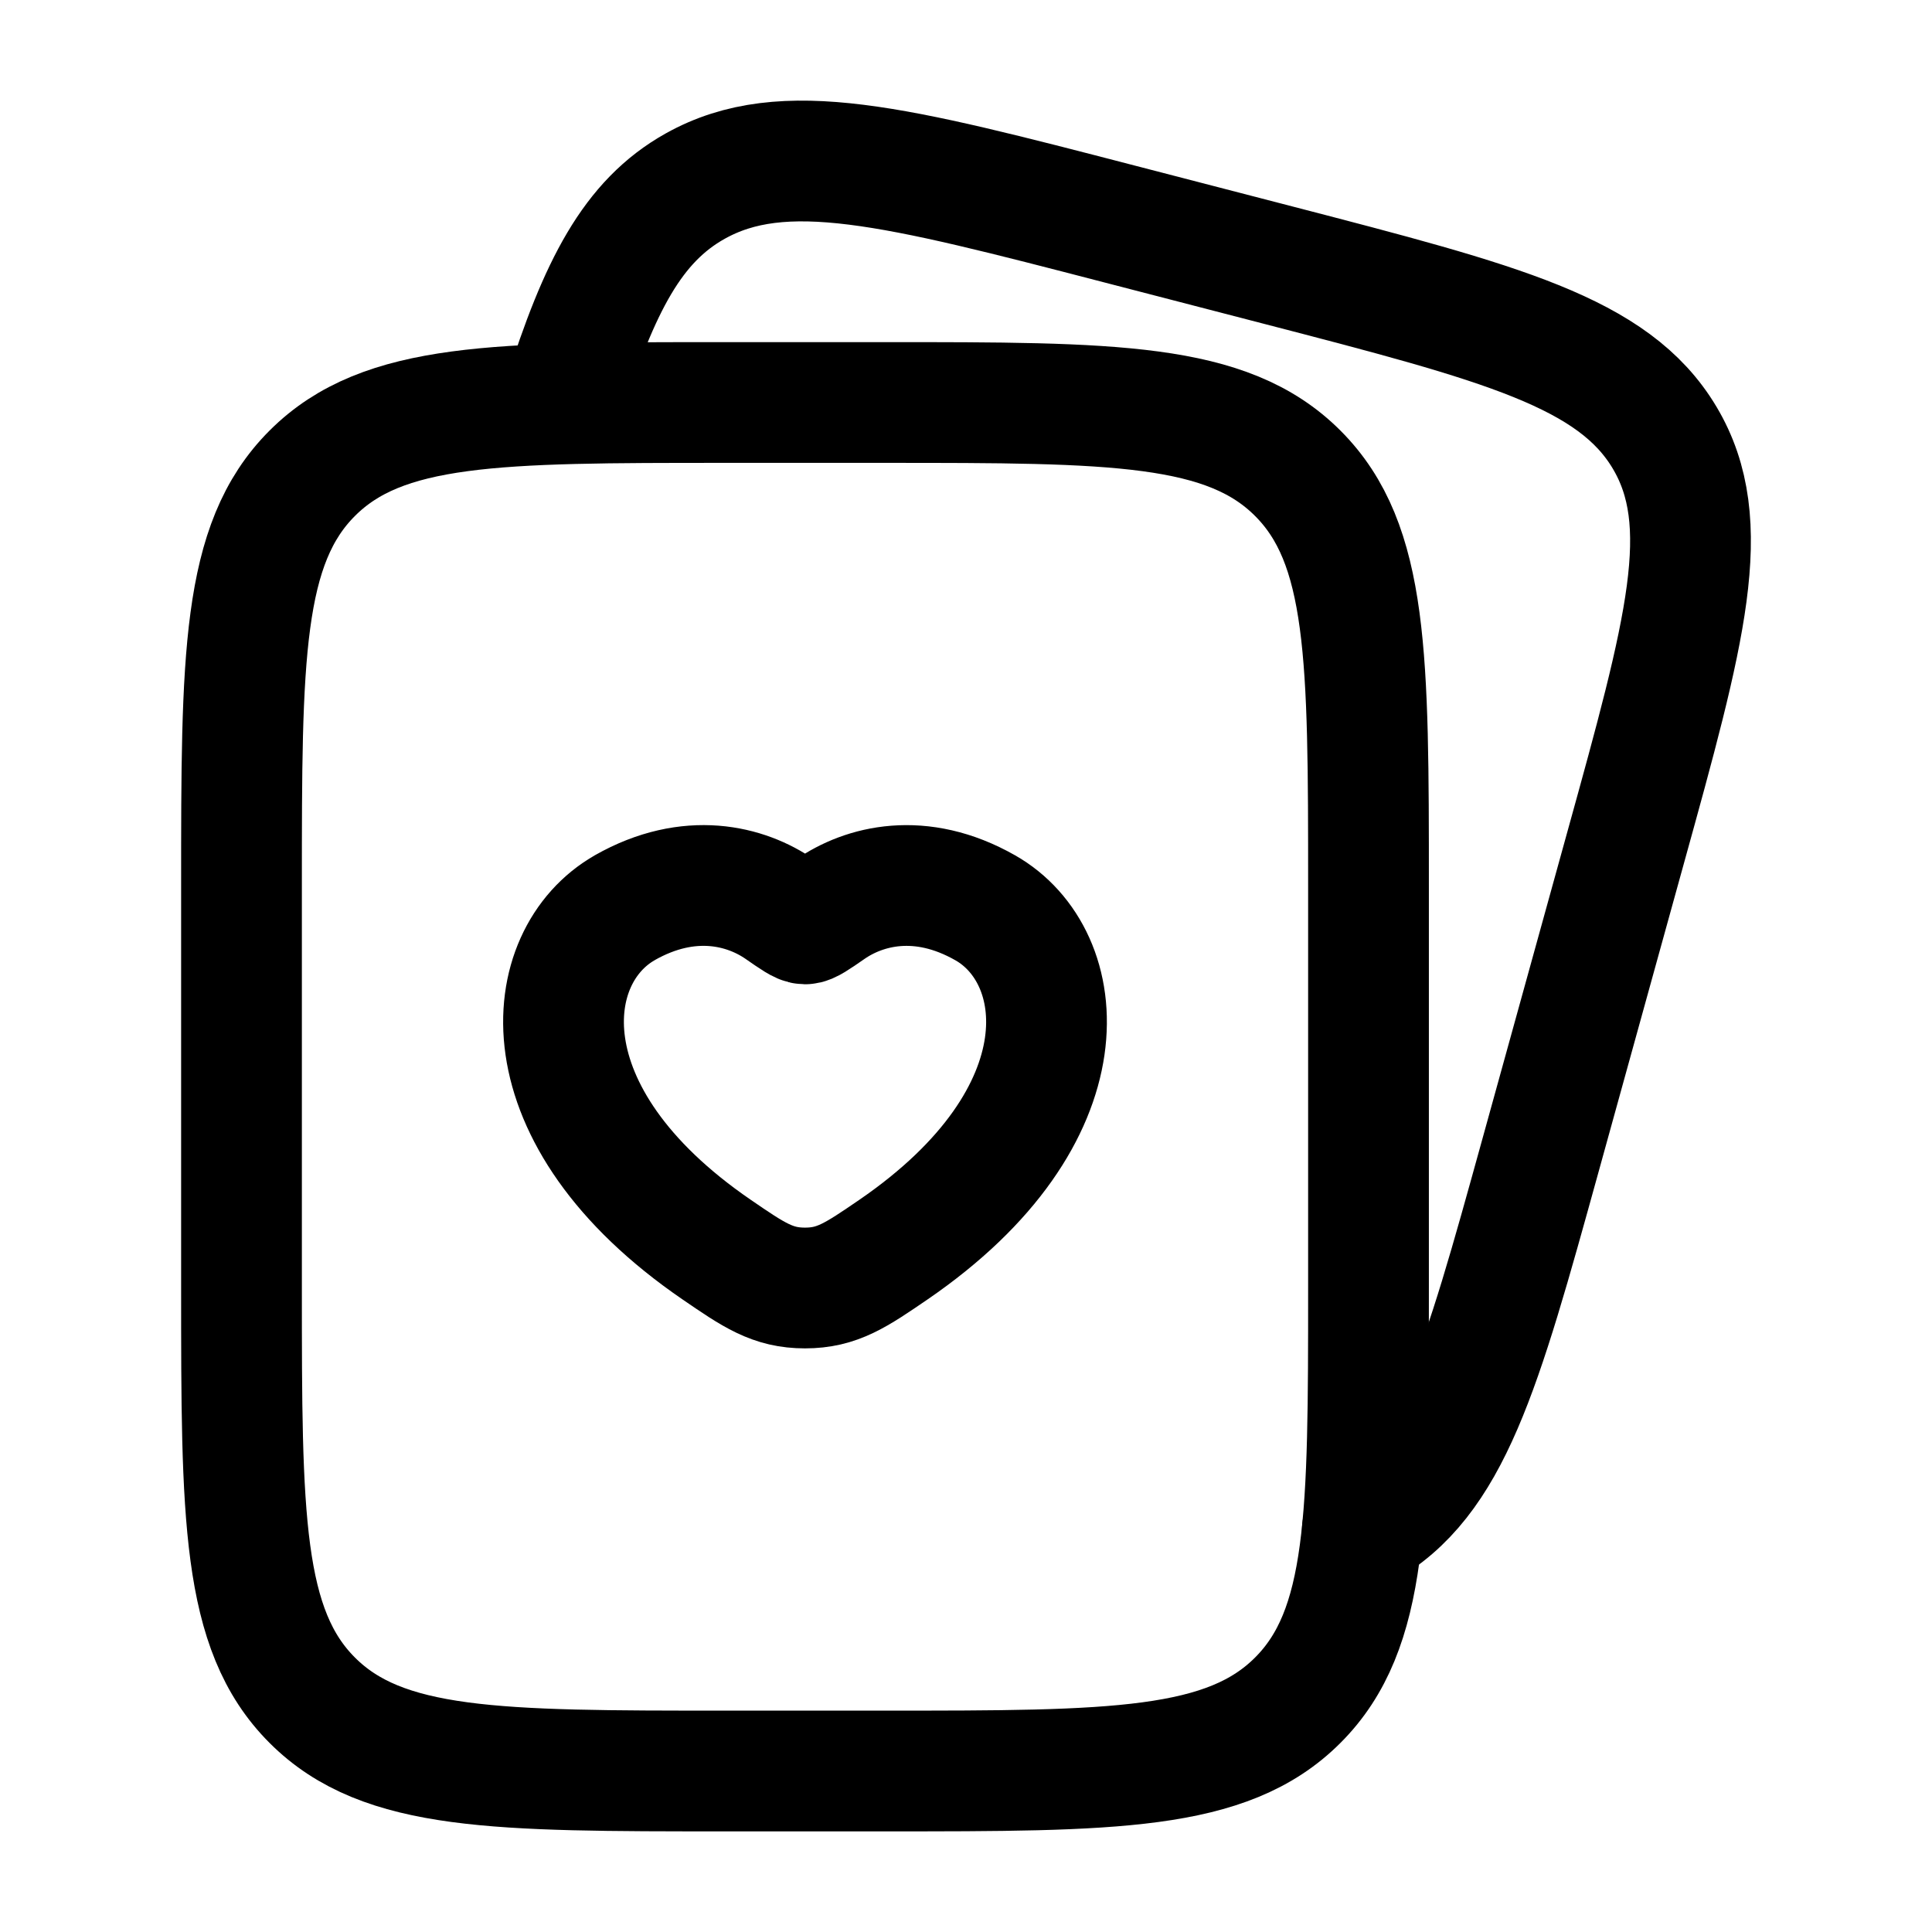 <svg xmlns="http://www.w3.org/2000/svg" width="1em" height="1em" viewBox="0 0 24 24"><g fill="none" stroke="currentColor" stroke-linecap="round" stroke-linejoin="round" stroke-width="1.5" color="currentColor"><path d="M3 11c0-2.828 0-4.243.879-5.121C4.757 5 6.172 5 9 5h2c2.828 0 4.243 0 5.121.879C17 6.757 17 8.172 17 11v5c0 2.828 0 4.243-.879 5.121C15.243 22 13.828 22 11 22H9c-2.828 0-4.243 0-5.121-.879C3 20.243 3 18.828 3 16z"/><path d="M16.924 19c1.096-.613 1.469-1.96 2.214-4.653l1.054-3.81c.746-2.693 1.119-4.04.486-5.101s-2.024-1.422-4.806-2.144l-1.967-.51c-2.782-.722-4.173-1.083-5.269-.47c-.78.436-1.193 1.244-1.636 2.646"/><path d="M7.761 11.276c.805-.457 1.507-.273 1.929.02c.173.12.26.181.31.181s.137-.06.31-.18c.422-.294 1.124-.478 1.929-.02c1.056.599 1.294 2.577-1.14 4.246c-.465.318-.697.477-1.099.477s-.634-.159-1.098-.477c-2.435-1.669-2.197-3.647-1.14-4.247"/></g></svg>